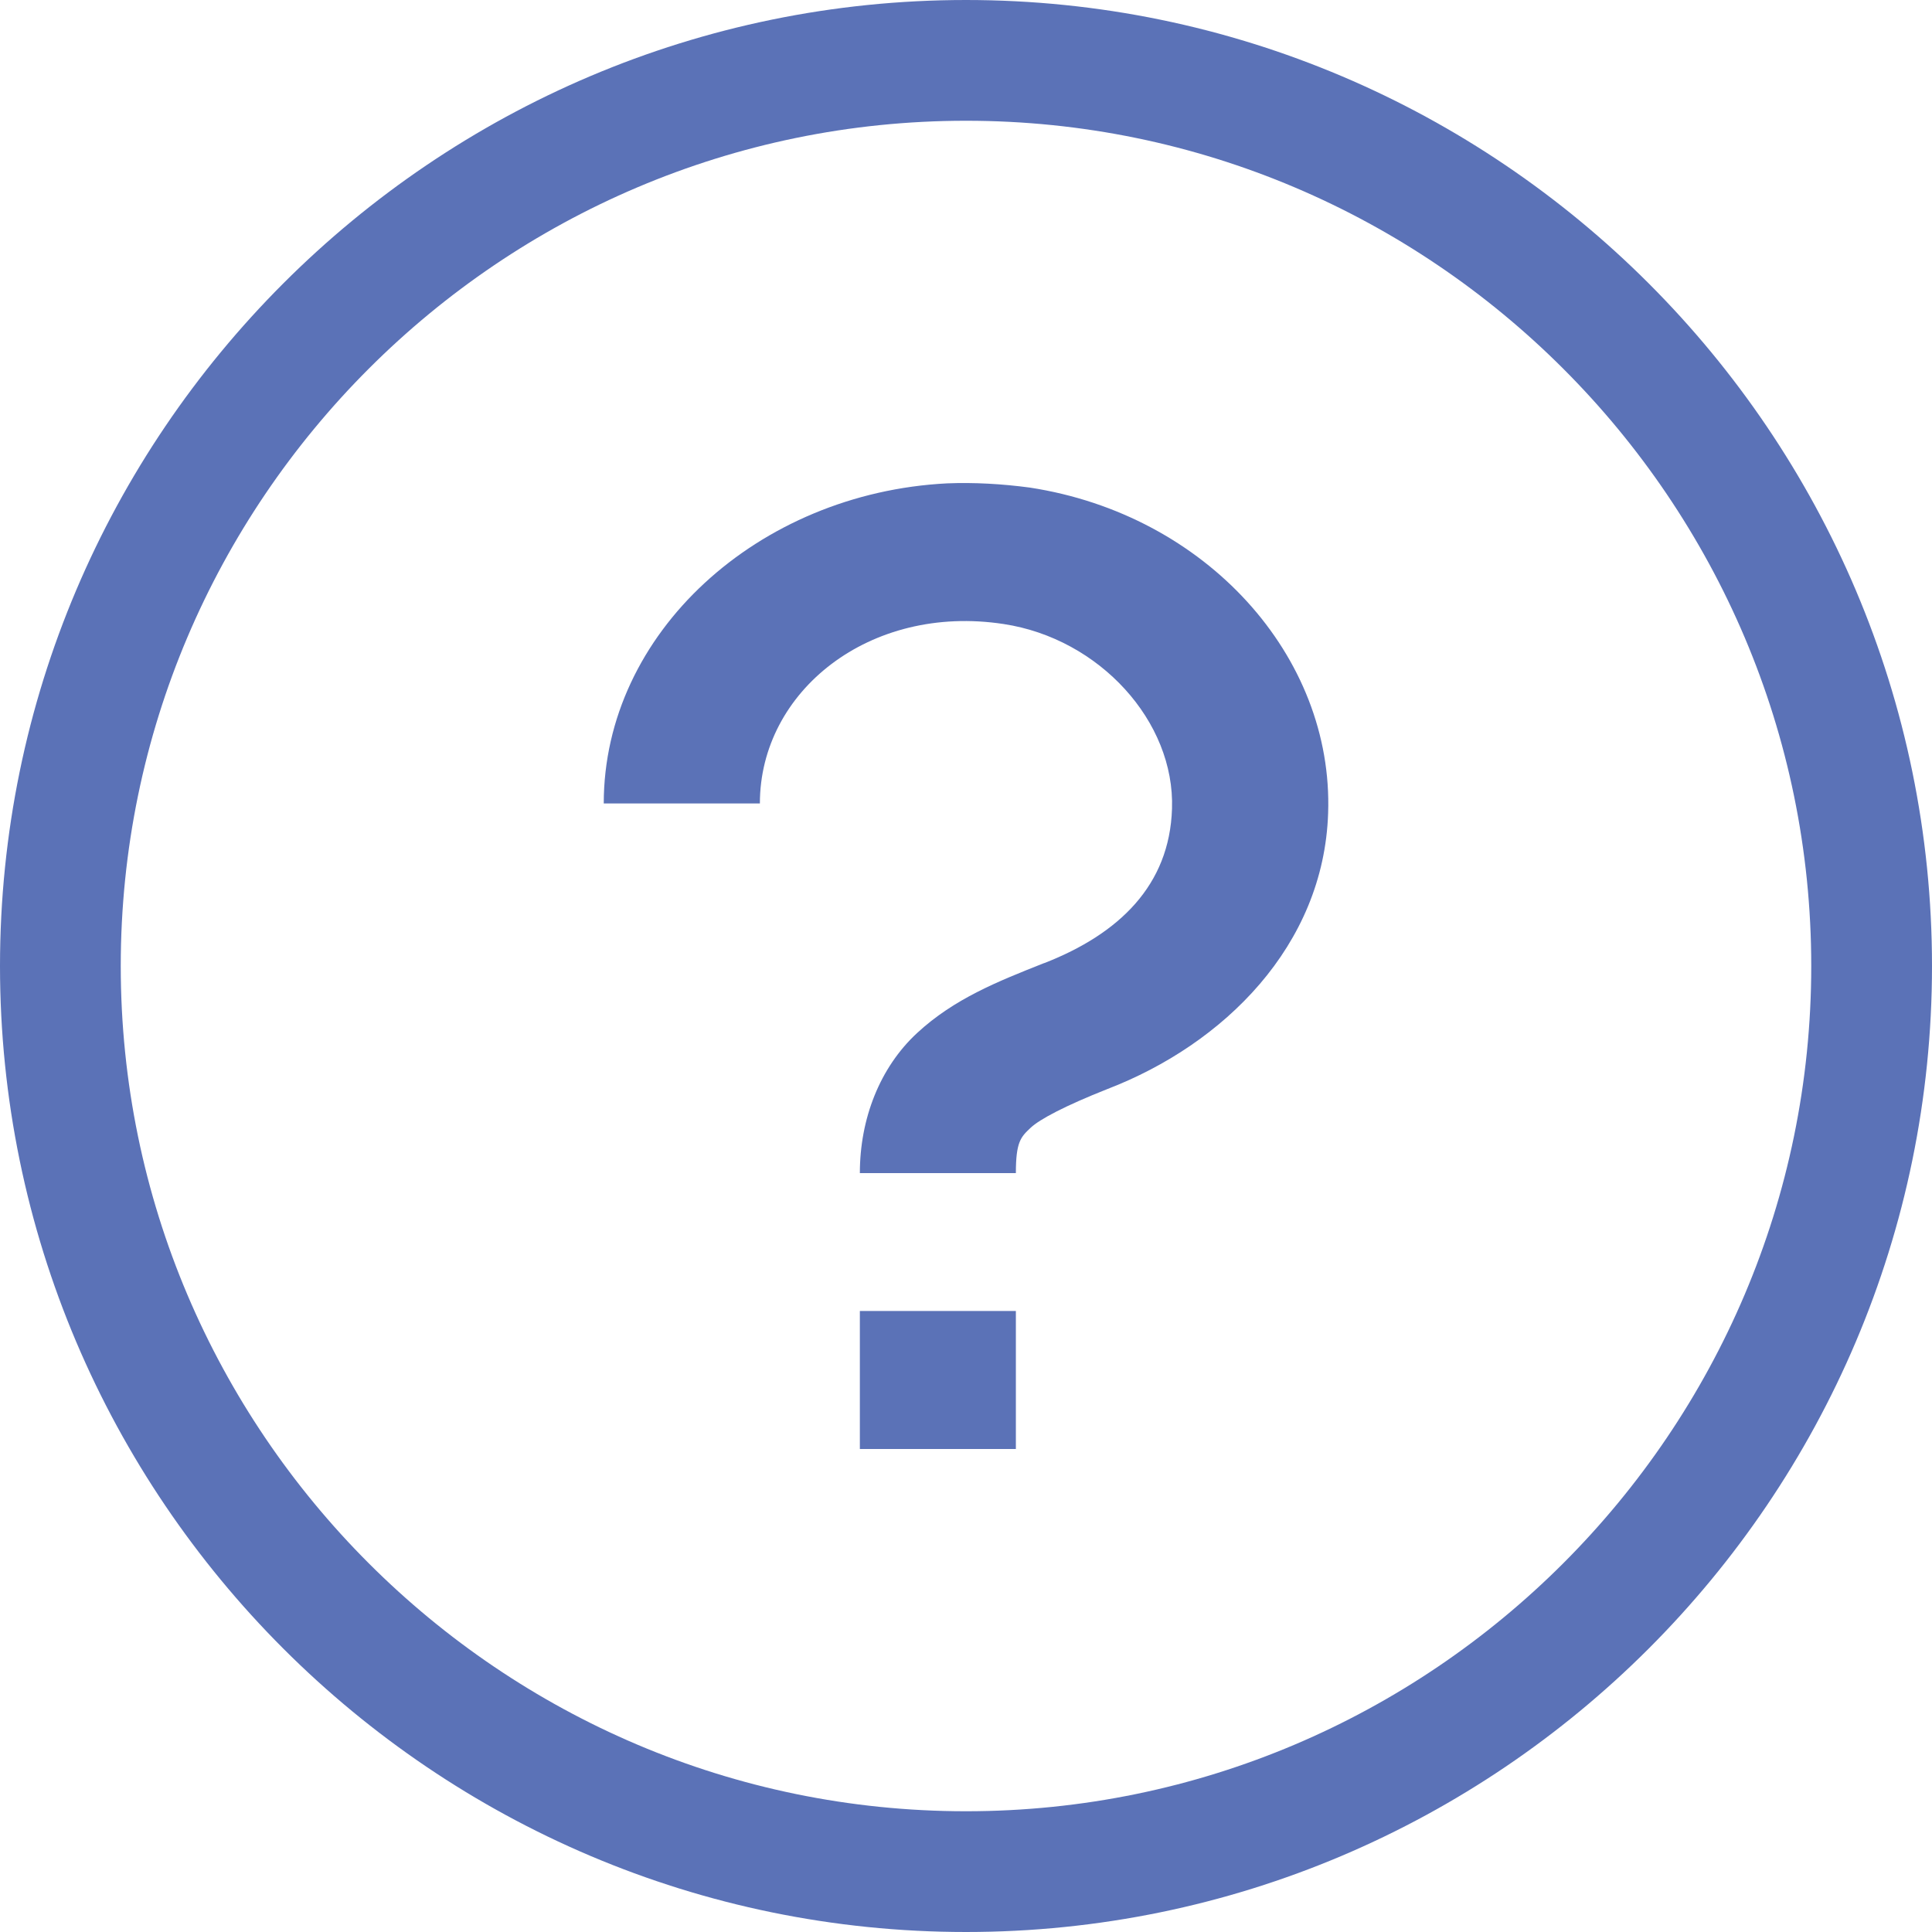 <svg width="16" height="16" viewBox="0 0 16 16" fill="none" xmlns="http://www.w3.org/2000/svg">
<path d="M0.5 8C0.5 3.867 3.867 0.5 8 0.5C12.133 0.5 15.5 3.867 15.5 8C15.5 12.133 12.133 15.5 8 15.5C3.867 15.5 0.5 12.133 0.5 8Z" stroke="#5b72b7"/>
<path d="M5 6.654C5 5.243 6.277 4.083 7.843 4.003C8.065 3.994 8.297 4.007 8.529 4.038C9.989 4.262 11.044 5.435 10.999 6.734C10.963 7.832 10.135 8.648 9.171 9.019C8.822 9.157 8.61 9.269 8.535 9.34C8.454 9.416 8.413 9.456 8.413 9.715H7.121C7.121 9.264 7.287 8.84 7.595 8.555C7.902 8.271 8.263 8.128 8.644 7.977L8.651 7.975C9.267 7.734 9.686 7.332 9.706 6.698C9.731 5.975 9.105 5.288 8.312 5.168C7.202 4.998 6.293 5.725 6.293 6.654H5Z" fill="#5b72b7"/>
<path d="M7.121 12V10.857H8.413V12H7.121Z" fill="#5b72b7"/>
</svg>
